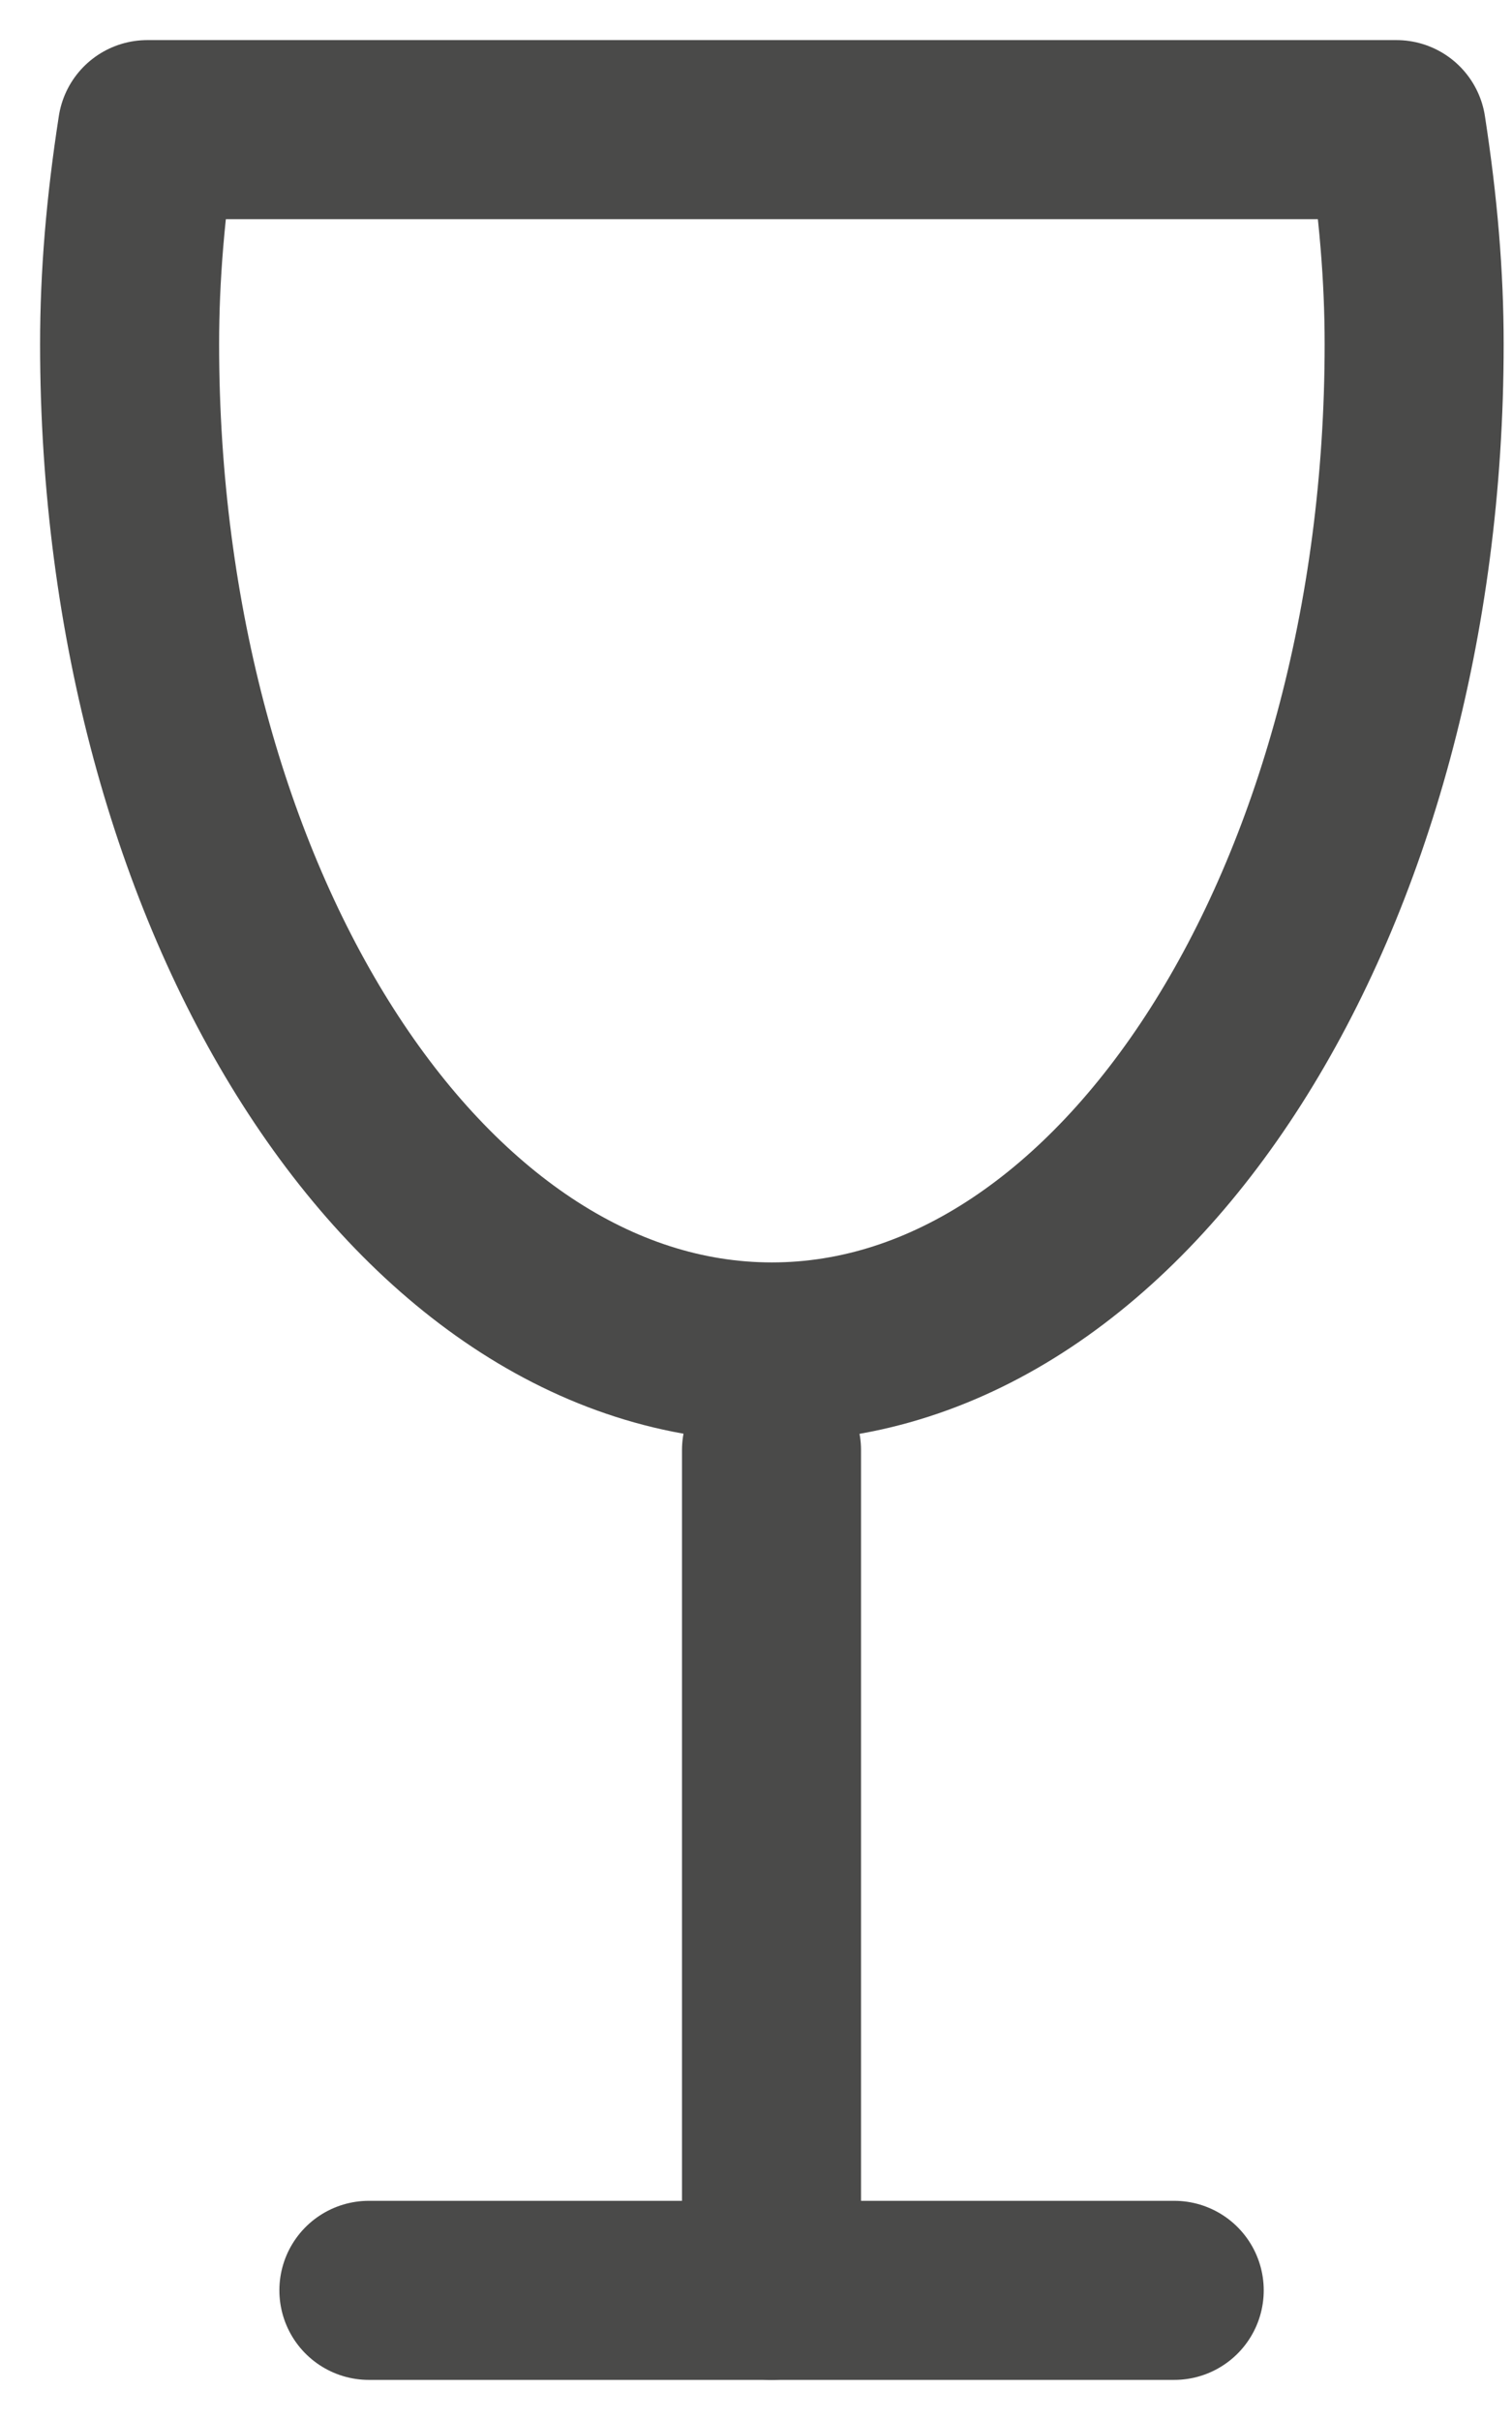 <svg width="35" height="56" viewBox="0 0 35 56" fill="none" xmlns="http://www.w3.org/2000/svg">
<g id="Group 39467">
<g id="Group">
<path id="Vector" d="M3.41 3C3.134 4.781 3 6.388 3 7.964C3 20.822 9.666 31.285 17.868 31.285C26.062 31.285 32.735 20.822 32.735 7.964C32.735 6.396 32.601 4.789 32.325 3H3.41Z" stroke="#4A4A49" stroke-width="4.144" stroke-linecap="round" stroke-linejoin="round"/>
</g>
<path id="Vector_2" d="M17.859 33.555V53" stroke="#4A4A49" stroke-width="4.144" stroke-linecap="round" stroke-linejoin="round"/>
<path id="Vector_3" d="M27.181 53H8.539" stroke="#4A4A49" stroke-width="4.144" stroke-linecap="round" stroke-linejoin="round"/>
</g>
</svg>
